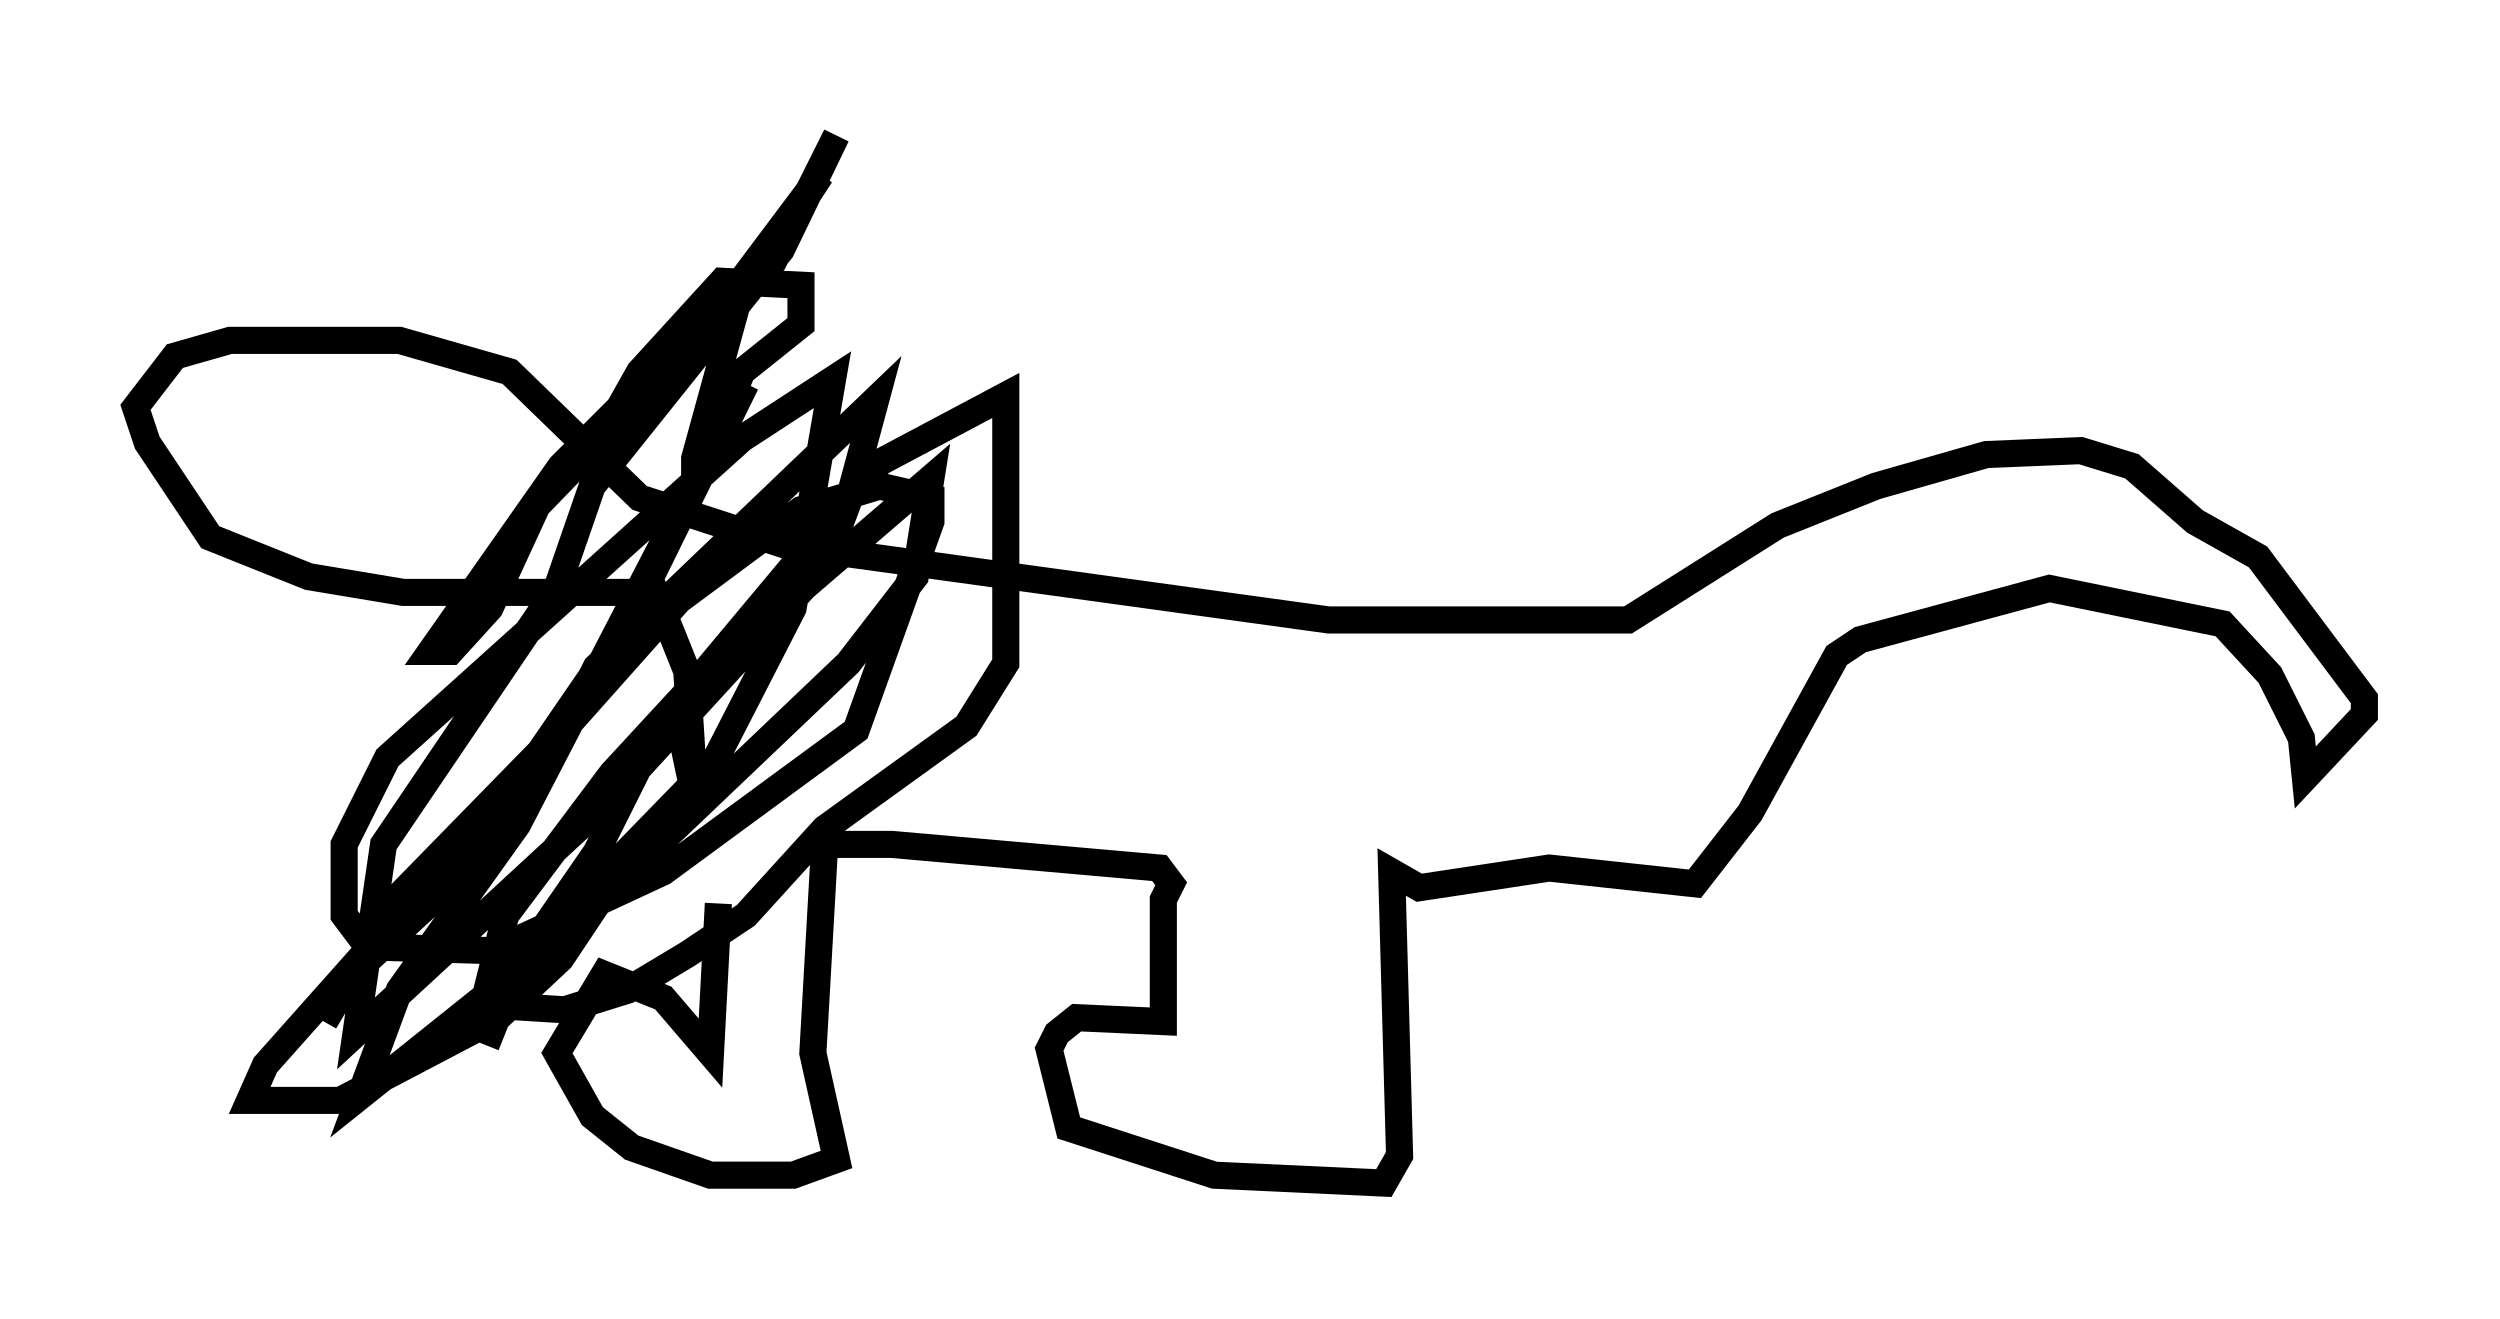 <?xml version="1.0" encoding="utf-8" ?>
<svg baseProfile="full" height="48.637" version="1.1" width="92.212" xmlns="http://www.w3.org/2000/svg" xmlns:ev="http://www.w3.org/2001/xml-events" xmlns:xlink="http://www.w3.org/1999/xlink"><defs /><rect fill="white" height="48.637" width="92.212" x="0" y="0" /><path d="M26.061, 30.274 m0.436, 3.05 l-0.291, 5.52 -1.743, -2.034 l-2.179, -0.872 -1.743, 2.905 l1.307, 2.324 1.453, 1.162 l2.905, 1.017 3.05, 0.0 l1.598, -0.581 -0.872, -3.922 l0.436, -7.698 2.469, 0.0 l9.877, 0.872 0.436, 0.581 l-0.291, 0.581 0.0, 4.503 l-3.196, -0.145 -0.726, 0.581 l-0.291, 0.581 0.726, 2.905 l5.374, 1.743 6.246, 0.291 l0.581, -1.017 -0.291, -10.458 l1.017, 0.581 4.793, -0.726 l5.374, 0.581 2.034, -2.615 l3.196, -5.81 0.872, -0.581 l6.972, -1.888 6.391, 1.307 l1.743, 1.888 1.162, 2.324 l0.145, 1.453 2.179, -2.324 l0.0, -0.581 -3.922, -5.229 l-2.324, -1.307 -2.324, -2.034 l-1.888, -0.581 -3.486, 0.145 l-4.067, 1.162 -3.631, 1.453 l-5.52, 3.486 -11.039, 0.0 l-20.045, -2.76 -5.374, -1.743 l-4.793, -4.648 -4.067, -1.162 l-6.246, 0.0 -2.034, 0.581 l-1.453, 1.888 0.436, 1.307 l2.324, 3.486 3.631, 1.453 l3.486, 0.581 9.296, 0.0 l1.162, 2.905 0.291, 4.648 l-0.581, -2.76 m-2.76, -10.603 l1.307, -2.324 3.05, -3.341 l2.905, 0.145 0.0, 1.453 l-2.179, 1.743 -1.743, 4.212 l0.0, -1.017 1.598, -5.81 l3.05, -4.648 -3.486, 4.648 l-6.101, 6.101 -4.793, 6.827 l0.726, 0.0 1.453, -1.598 l1.743, -3.777 8.715, -9.006 l2.324, -4.648 -2.034, 4.212 l-6.972, 8.715 -1.307, 3.777 l-6.391, 9.441 -1.017, 6.972 l9.441, -8.715 7.844, -8.57 l0.872, -2.324 1.017, -3.777 l-10.313, 9.877 -1.017, 2.034 l-6.246, 6.391 -2.76, 4.648 l0.872, -1.598 3.631, -3.341 l6.682, -9.732 4.358, -8.86 l-8.425, 16.268 -4.358, 6.101 l-1.453, 3.922 7.263, -5.81 l0.581, -1.162 5.229, -5.374 l2.905, -5.665 1.453, -8.425 l-3.341, 2.179 -13.073, 11.765 l-1.598, 3.196 0.0, 2.615 l0.872, 1.162 4.648, 0.145 l6.246, -2.905 7.117, -5.229 l2.76, -7.698 0.0, -0.872 l-1.888, -0.436 -2.905, 0.872 l-4.503, 3.341 -15.251, 17.14 l-0.581, 1.307 3.341, 0.0 l5.81, -3.05 2.324, -2.179 l1.453, -2.179 9.151, -8.715 l2.469, -3.196 0.581, -3.631 l-8.279, 7.117 -3.486, 3.777 l-3.922, 5.229 -0.726, 2.905 l0.581, 0.436 2.324, 0.145 l2.324, -0.726 2.179, -1.307 l2.179, -1.453 2.905, -3.196 l5.229, -3.777 1.453, -2.324 l0.0, -9.877 -4.648, 2.469 l-8.134, 9.732 -2.324, 4.648 l-2.905, 4.212 -1.162, 2.905 " fill="none" stroke="black" stroke-width="1" /></svg>